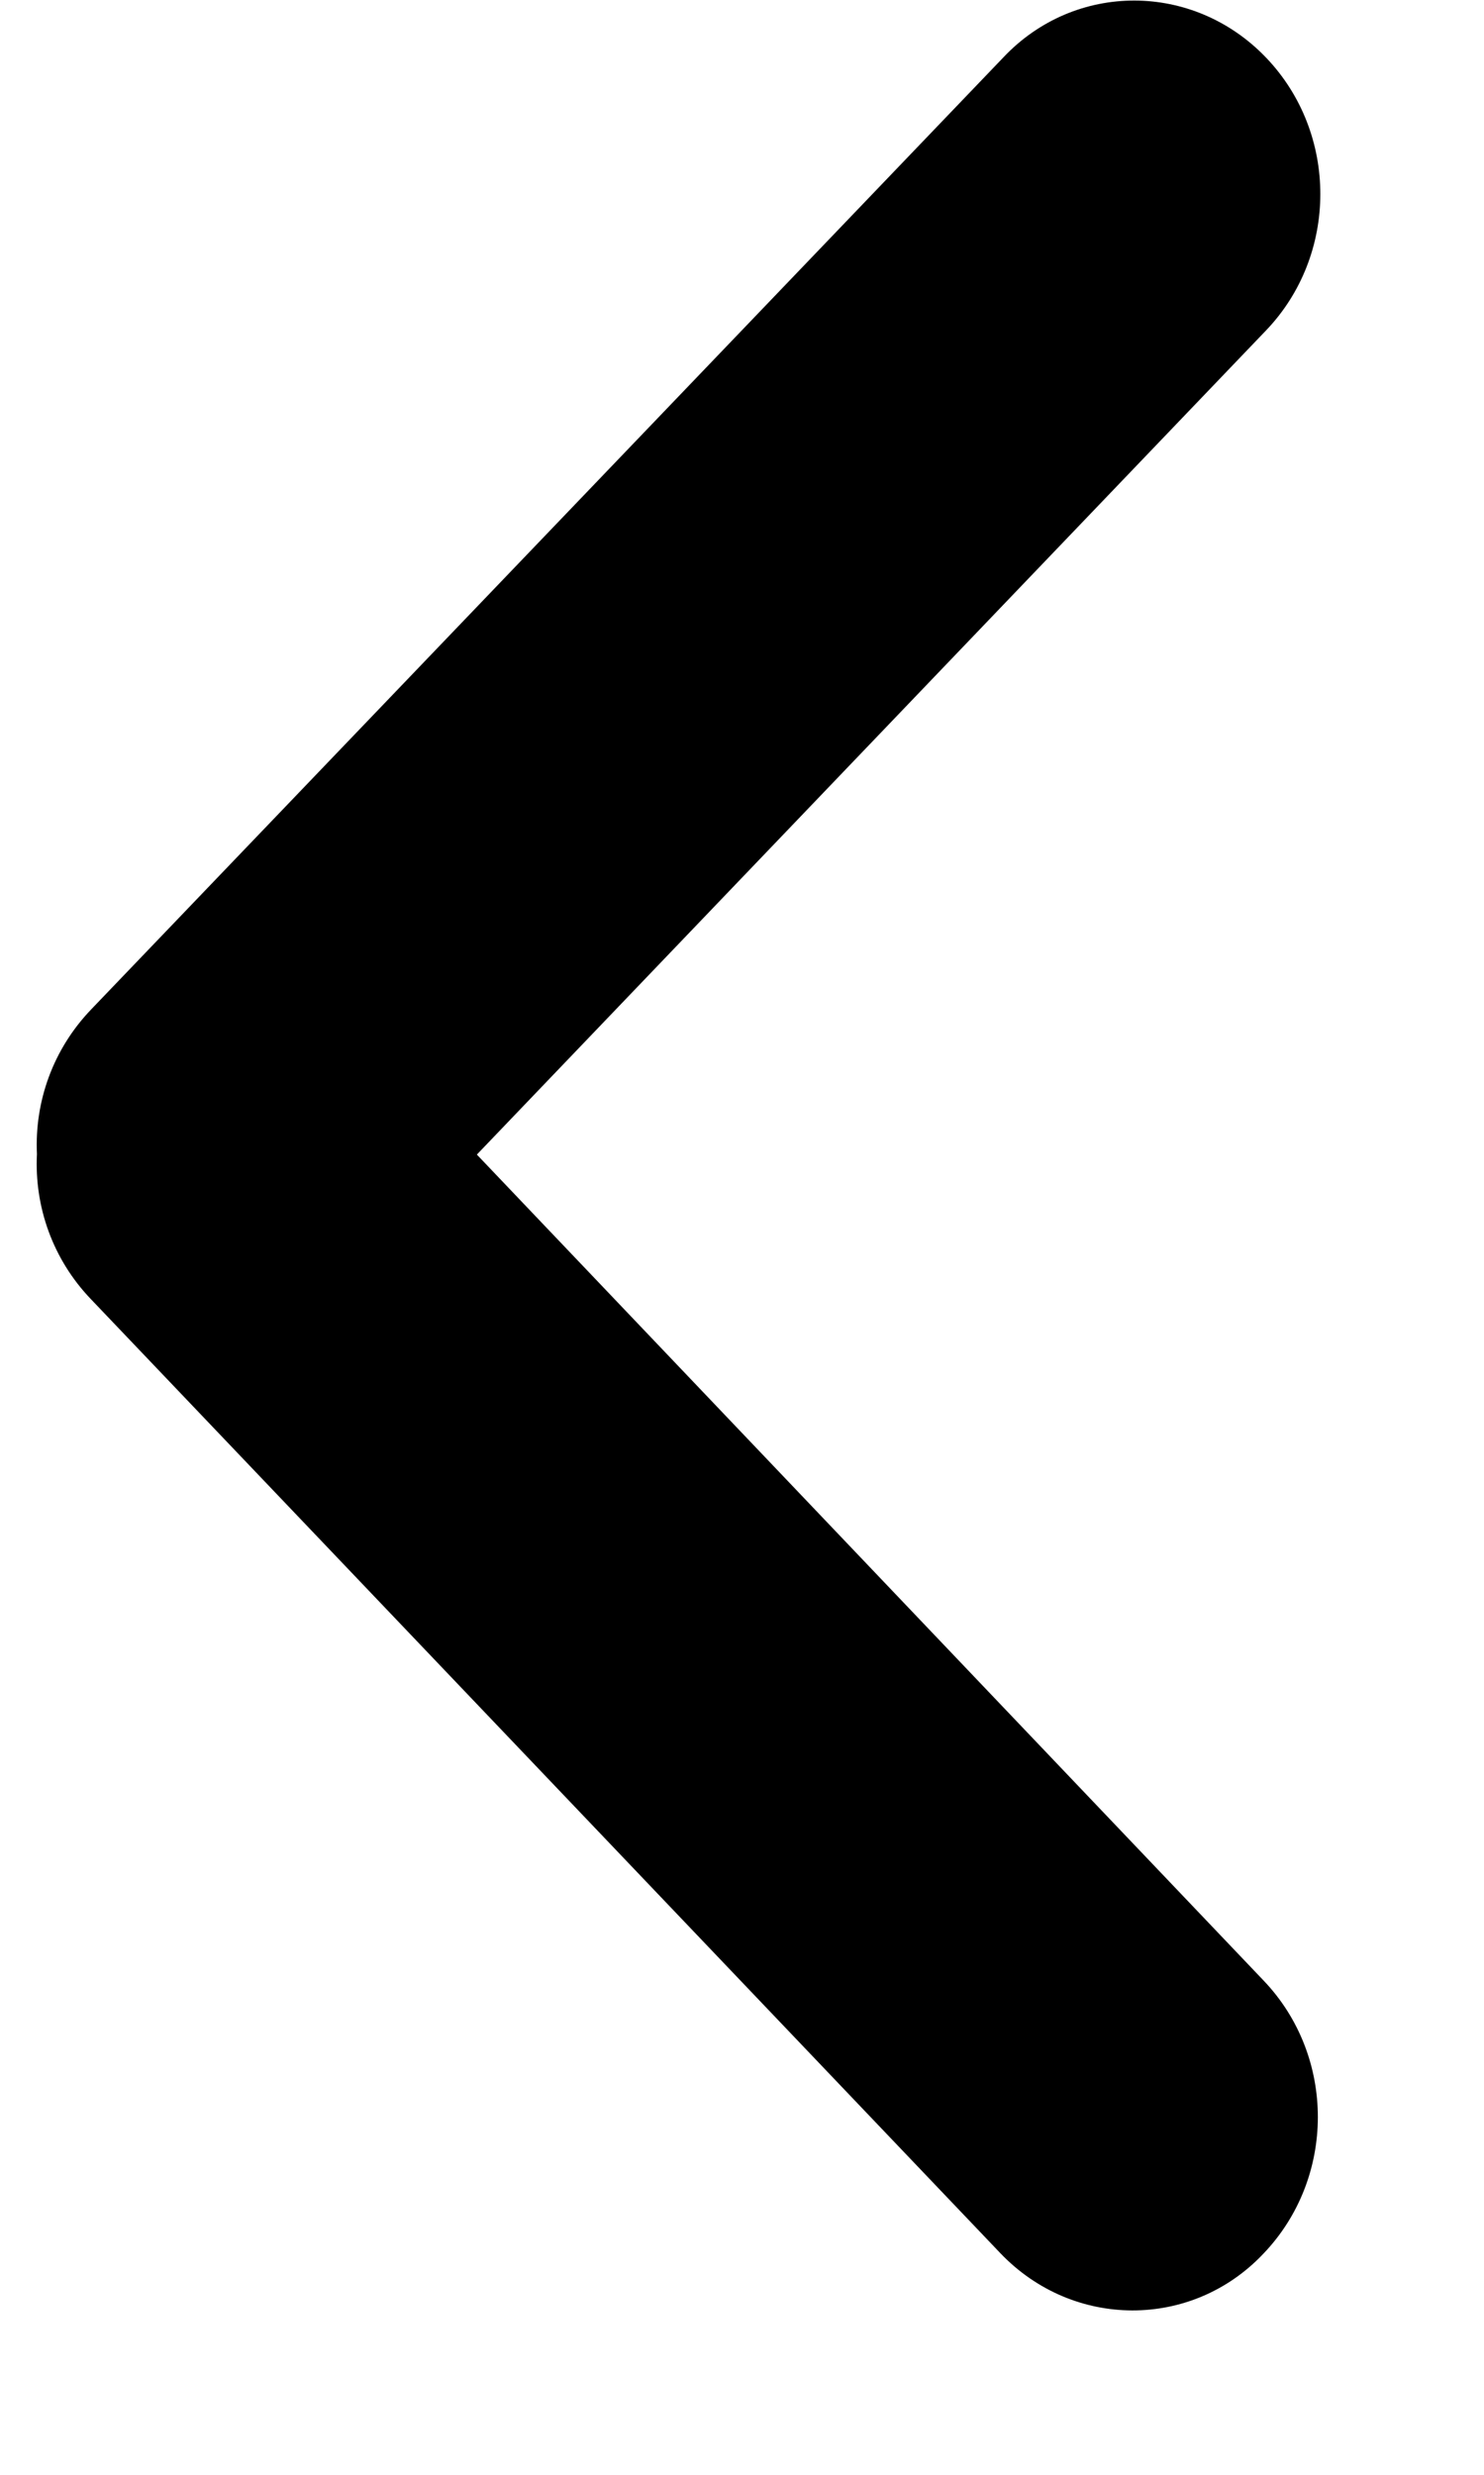 <svg xmlns="http://www.w3.org/2000/svg" width="9" height="15" viewBox="0 0 9 15" fill="none">
<path fill-rule="evenodd" clip-rule="evenodd" d="M7.663 12.004L2.892 6.998L7.676 2.005C8.117 1.547 8.118 0.808 7.678 0.349C7.237 -0.111 6.52 -0.112 6.086 0.347L0.554 6.117C0.322 6.358 0.209 6.676 0.224 6.995C0.208 7.314 0.32 7.633 0.551 7.874L6.068 13.658C6.509 14.118 7.227 14.119 7.661 13.661C8.102 13.202 8.103 12.464 7.663 12.004Z" fill="currentColor"/>
</svg>